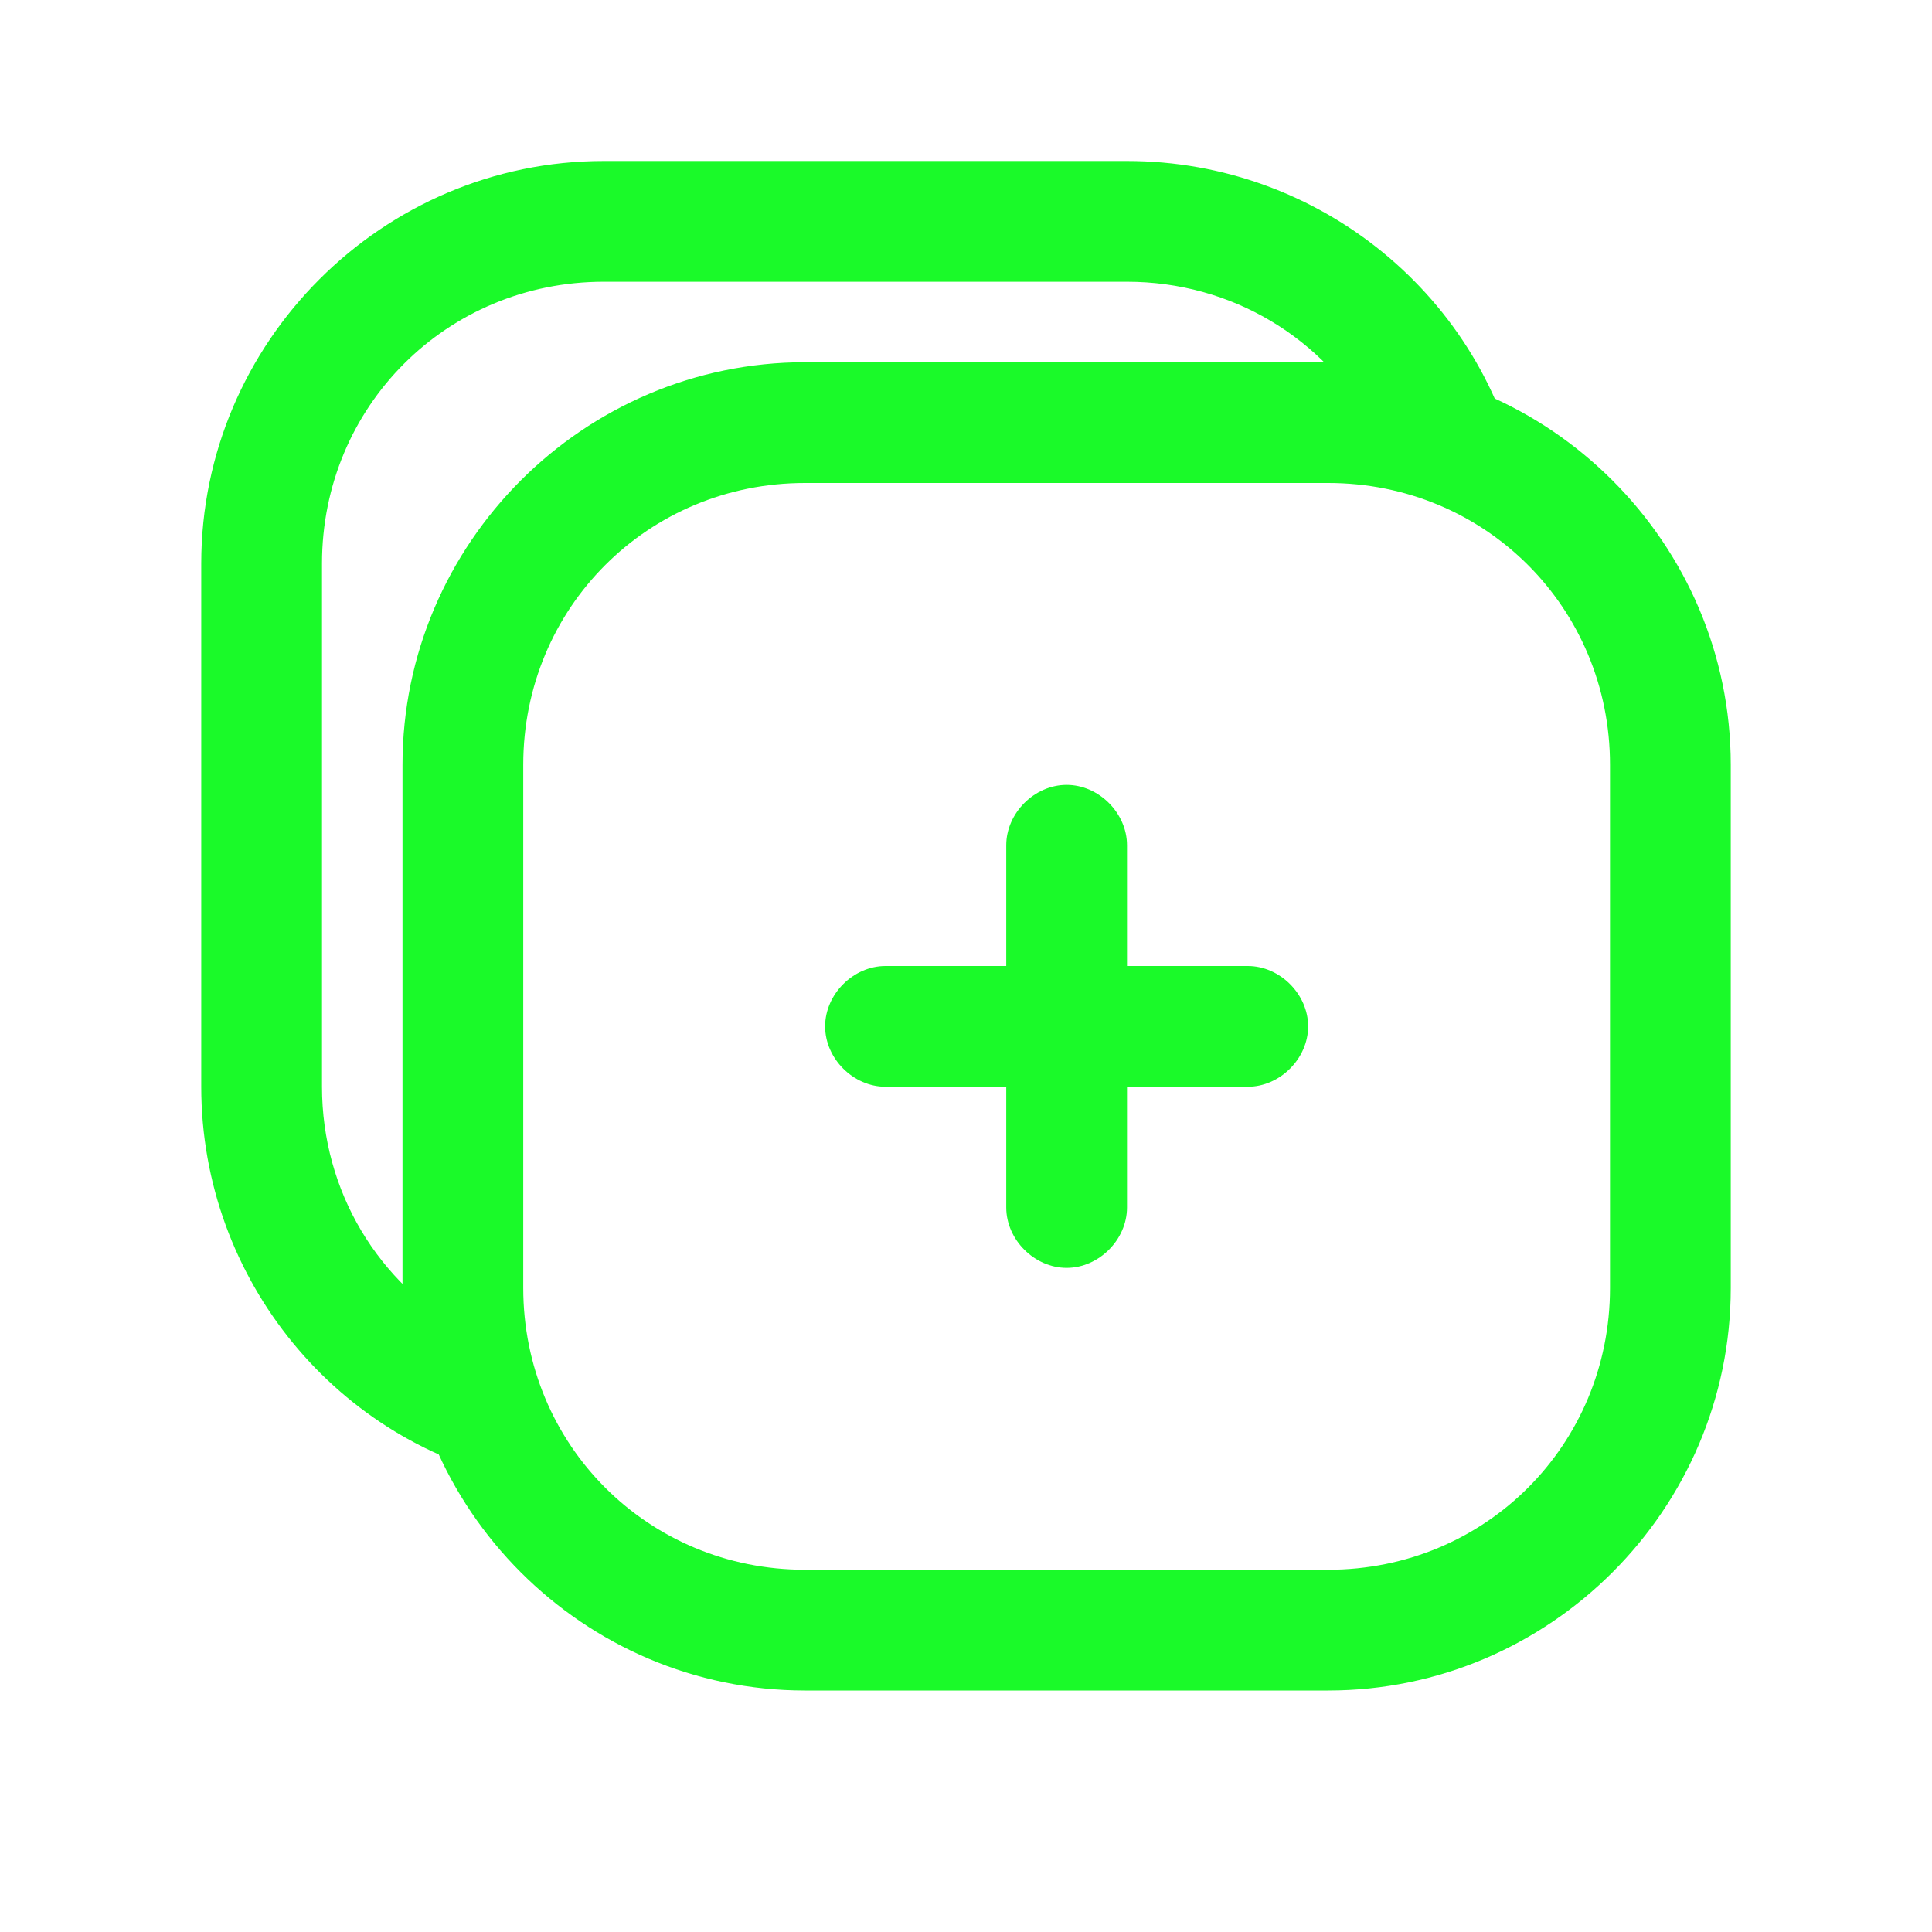 <?xml version="1.0" standalone="no"?><!DOCTYPE svg PUBLIC "-//W3C//DTD SVG 1.1//EN" "http://www.w3.org/Graphics/SVG/1.1/DTD/svg11.dtd"><svg t="1652353227759" class="icon" viewBox="0 0 1024 1024" version="1.1" xmlns="http://www.w3.org/2000/svg" p-id="43490" xmlns:xlink="http://www.w3.org/1999/xlink" width="200" height="200"><defs><style type="text/css"></style></defs><path d="M704 896H426.667c-117.333 0-213.333-96-213.333-213.333V405.333c0-117.333 96-213.333 213.333-213.333h277.333c117.333 0 213.333 96 213.333 213.333v277.333c0 117.333-96 213.333-213.333 213.333zM426.667 256c-83.2 0-149.333 66.133-149.333 149.333v277.333c0 83.2 66.133 149.333 149.333 149.333h277.333c83.2 0 149.333-66.133 149.333-149.333V405.333c0-83.2-66.133-149.333-149.333-149.333H426.667z" fill="#1afa29" p-id="43491"></path><path d="M661.333 576h-192c-17.067 0-32-14.933-32-32S452.267 512 469.333 512h192c17.067 0 32 14.933 32 32S678.4 576 661.333 576z" fill="#1afa29" p-id="43492"></path><path d="M565.333 672c-17.067 0-32-14.933-32-32v-192c0-17.067 14.933-32 32-32s32 14.933 32 32v192c0 17.067-14.933 32-32 32z" fill="#1afa29" p-id="43493"></path><path d="M247.467 706.133C200.533 680.533 170.667 631.467 170.667 576V298.667c0-83.2 66.133-149.333 149.333-149.333h277.333c55.467 0 104.533 29.867 130.133 76.8 29.867 4.267 55.467 14.933 78.933 29.867-19.2-98.133-106.667-170.667-209.067-170.667H320C202.667 85.333 106.667 181.333 106.667 298.667v277.333c0 102.4 72.533 189.867 170.667 209.067-14.933-23.467-25.6-49.067-29.867-78.933z" fill="#1afa29" p-id="43494"></path></svg>
